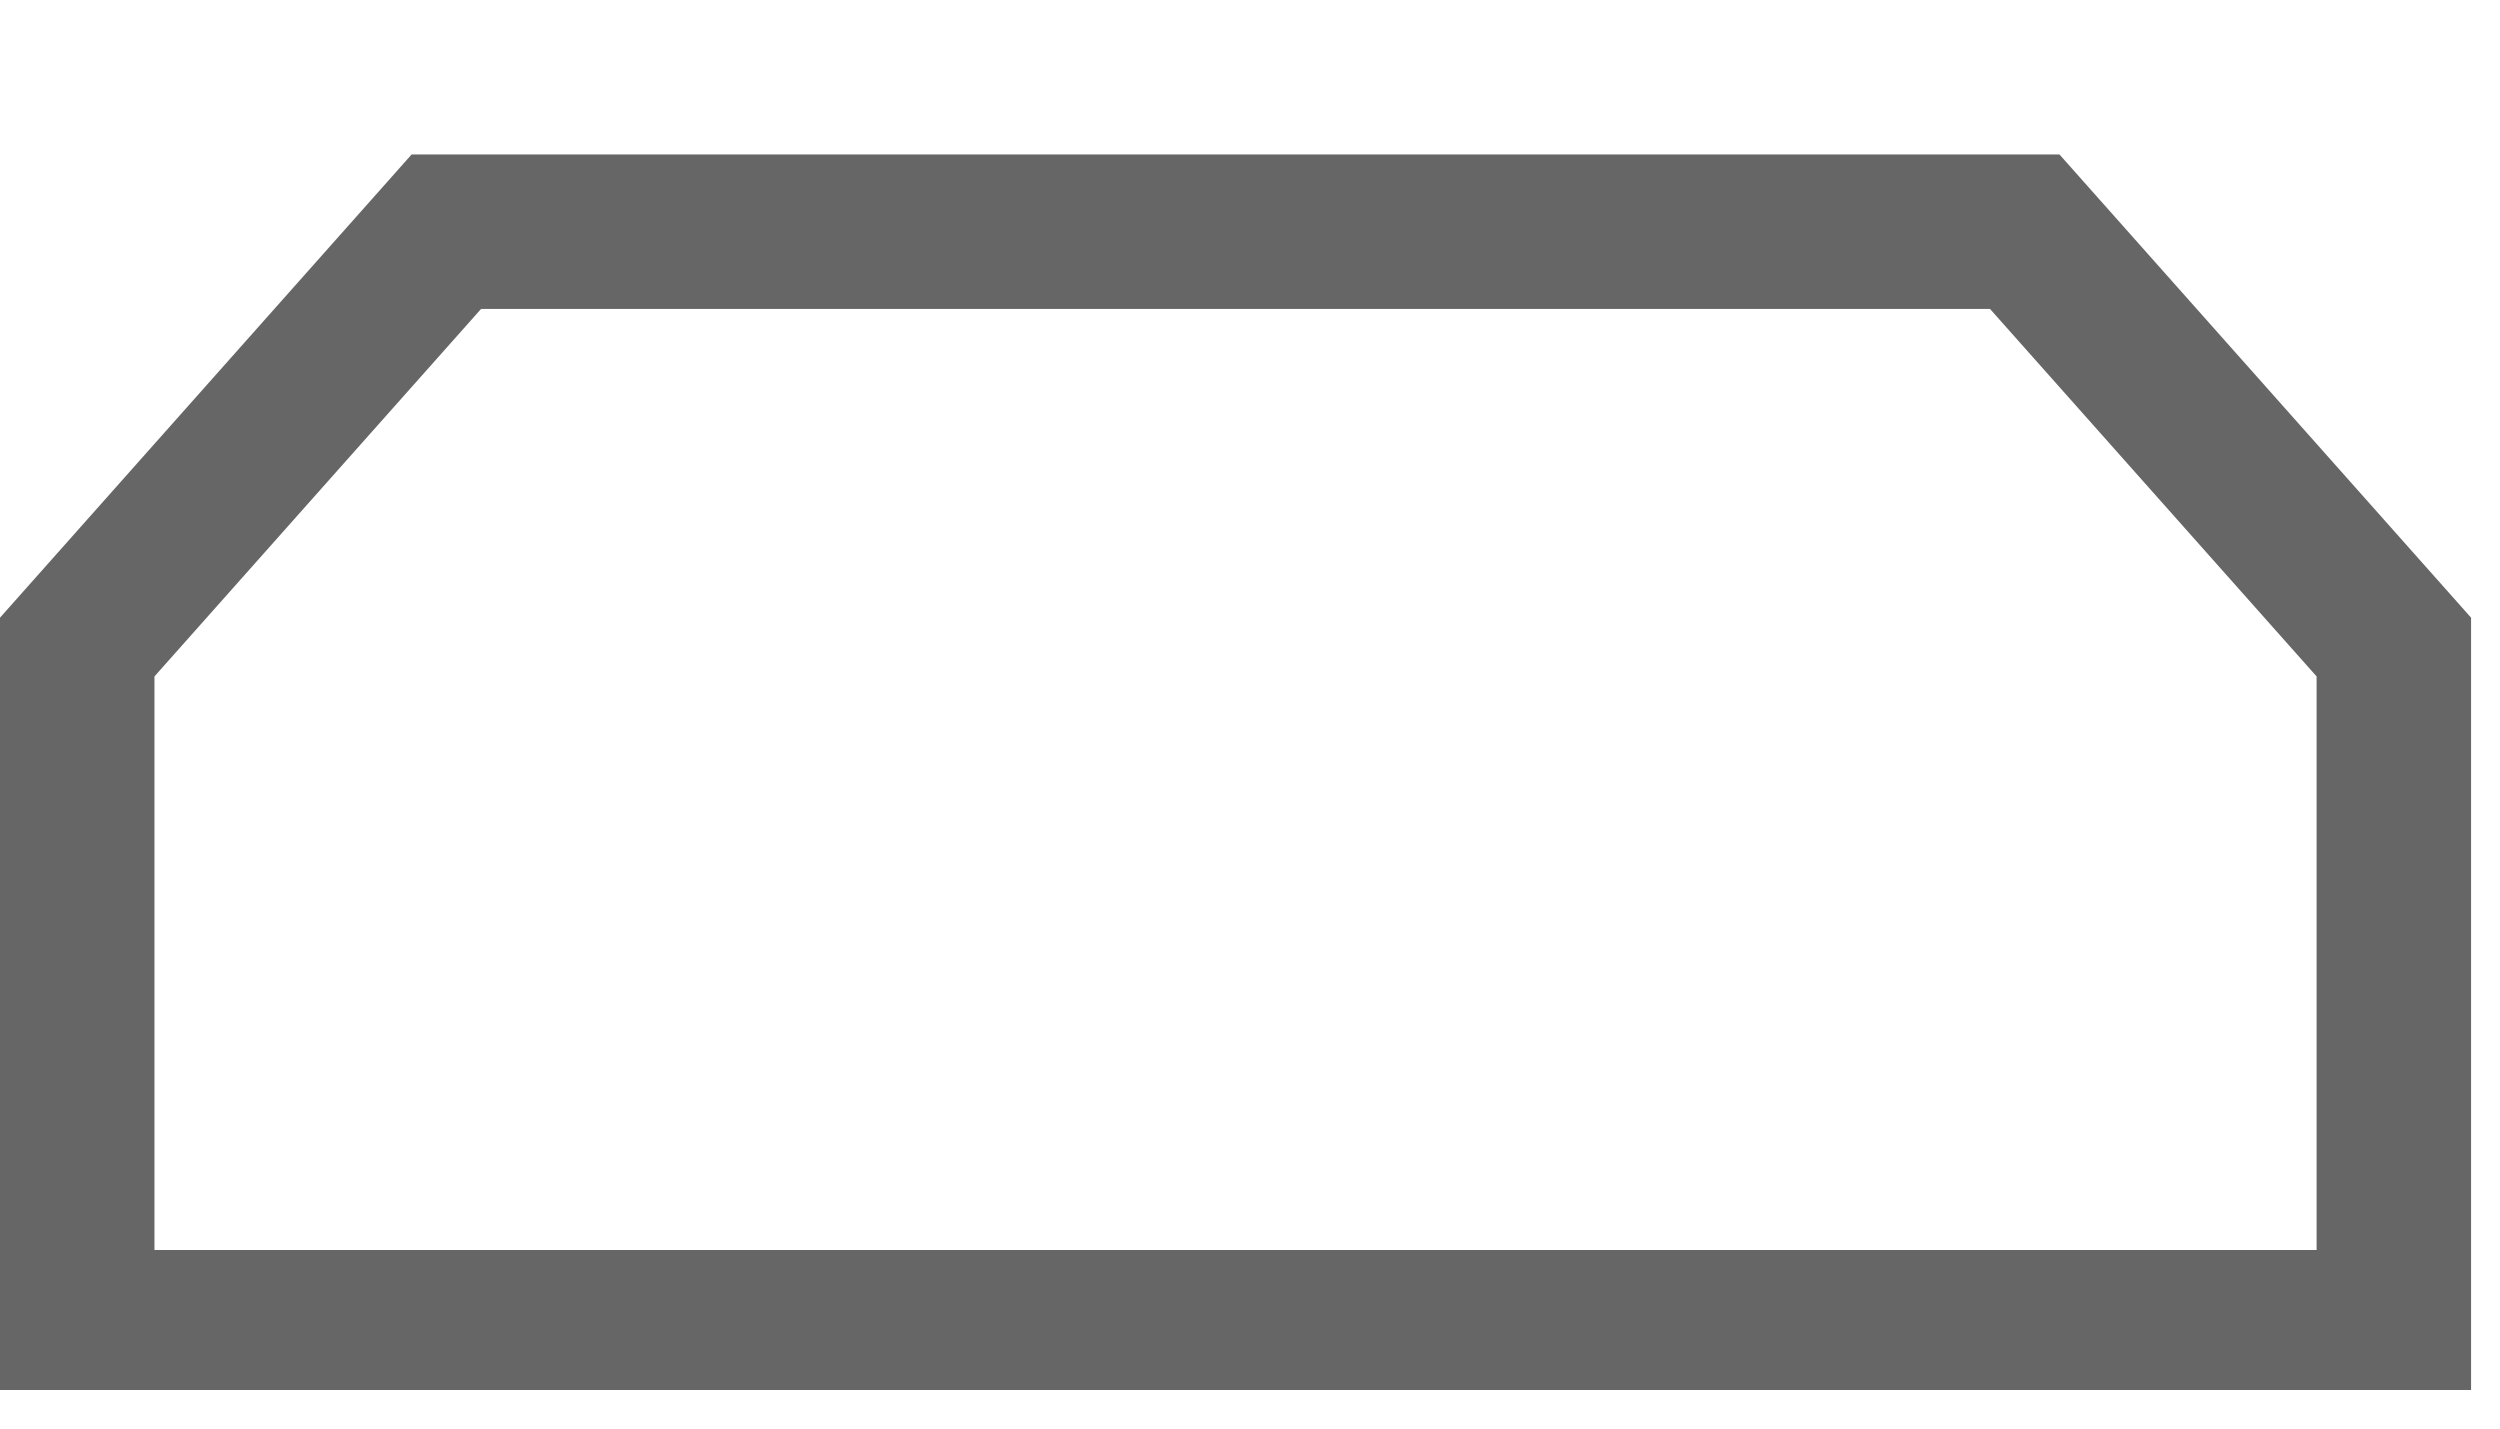 ﻿<?xml version="1.0" encoding="utf-8"?>
<svg version="1.1" xmlns:xlink="http://www.w3.org/1999/xlink" width="14px" height="8px" xmlns="http://www.w3.org/2000/svg">
  <g transform="matrix(1 0 0 1 -24 -22 )">
    <path d="M 11.533 0.865  L 2.305 0.865  L 0 3.459  L 0 7.784  L 13.838 7.784  L 13.838 3.459  L 11.533 0.865  Z M 12.973 3.788  L 12.973 7  L 0.865 7  L 0.865 3.788  L 2.694 1.73  L 11.144 1.73  L 12.973 3.788  Z " fill-rule="nonzero" fill="#666666" stroke="none" transform="matrix(1 0 0 1 24 22 )" />
  </g>
</svg>